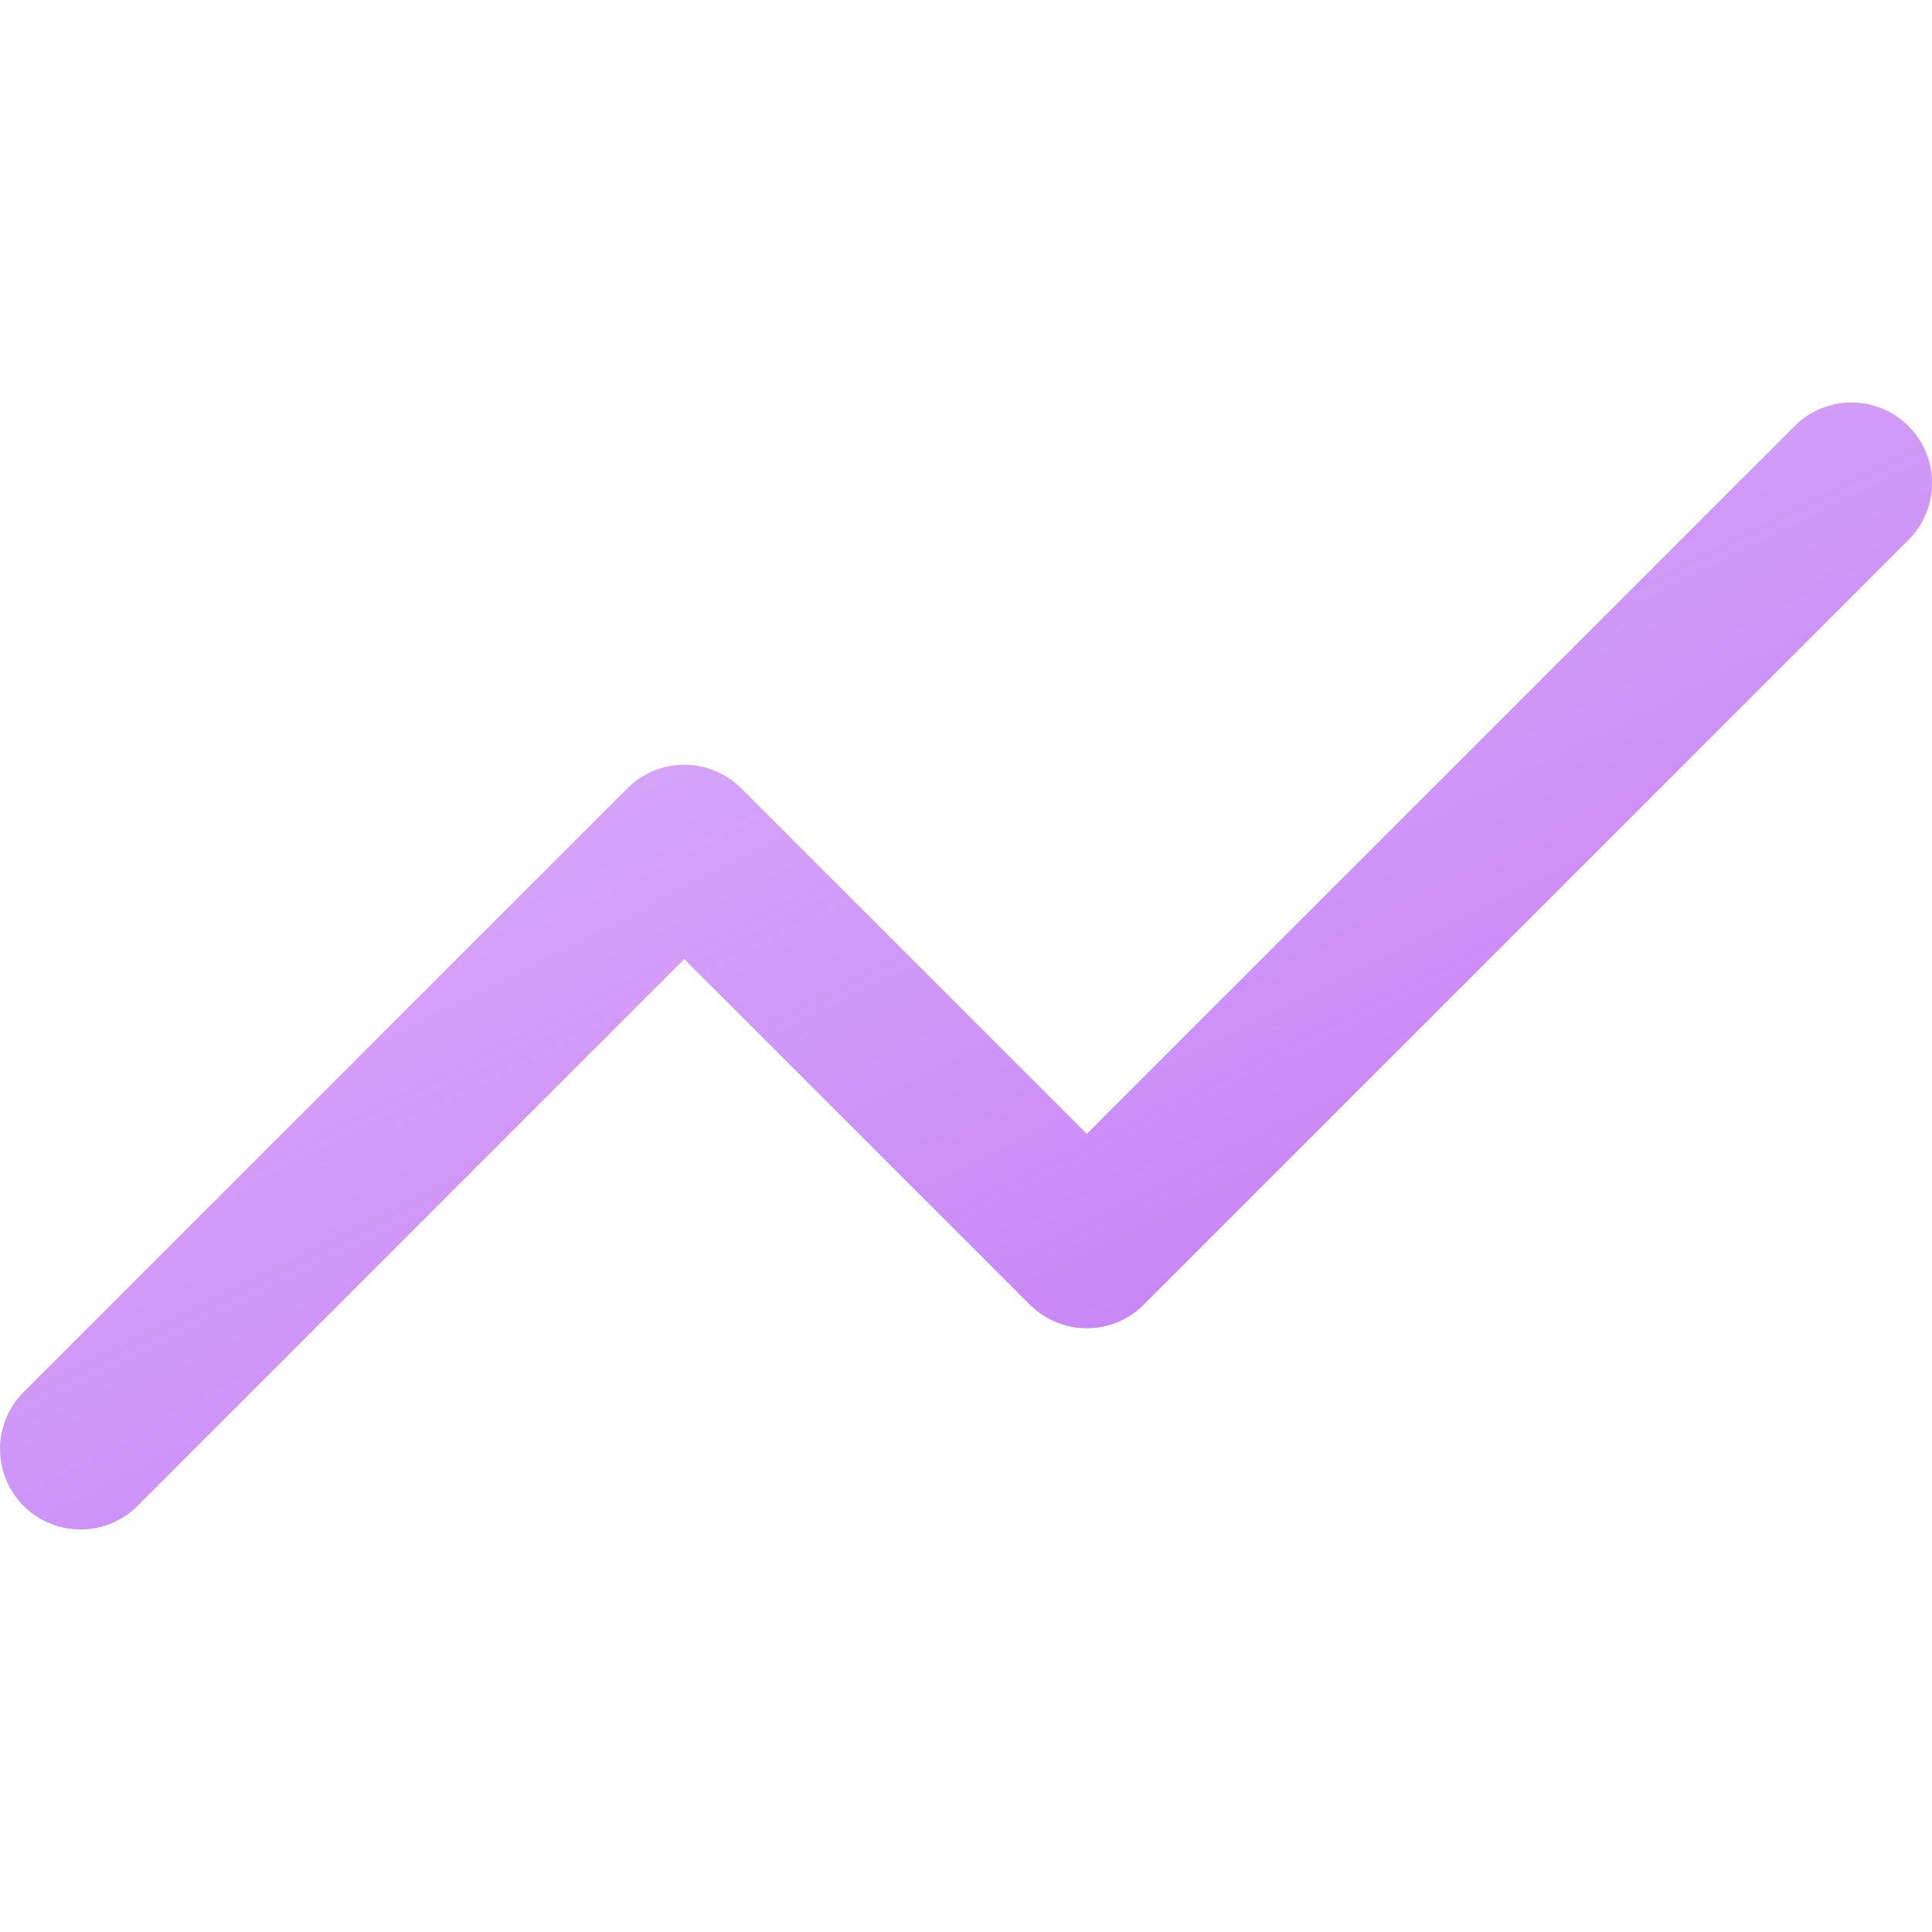 <svg width="24" height="24" viewBox="0 0 24 24" fill="none" xmlns="http://www.w3.org/2000/svg">
<path d="M23 6L13.5 15.5L8.5 10.5L1 18" stroke="url(#paint0_linear)" stroke-width="2" stroke-linecap="round" stroke-linejoin="round"/>
<defs>
<linearGradient id="paint0_linear" x1="26.029" y1="19.65" x2="8.545" y2="-15.235" gradientUnits="userSpaceOnUse">
<stop stop-color="#BC6DF4"/>
<stop offset="1" stop-color="#BC6DF4" stop-opacity="0.15"/>
<stop offset="1" stop-color="#BC6DF4" stop-opacity="0.3"/>
</linearGradient>
</defs>
</svg>
